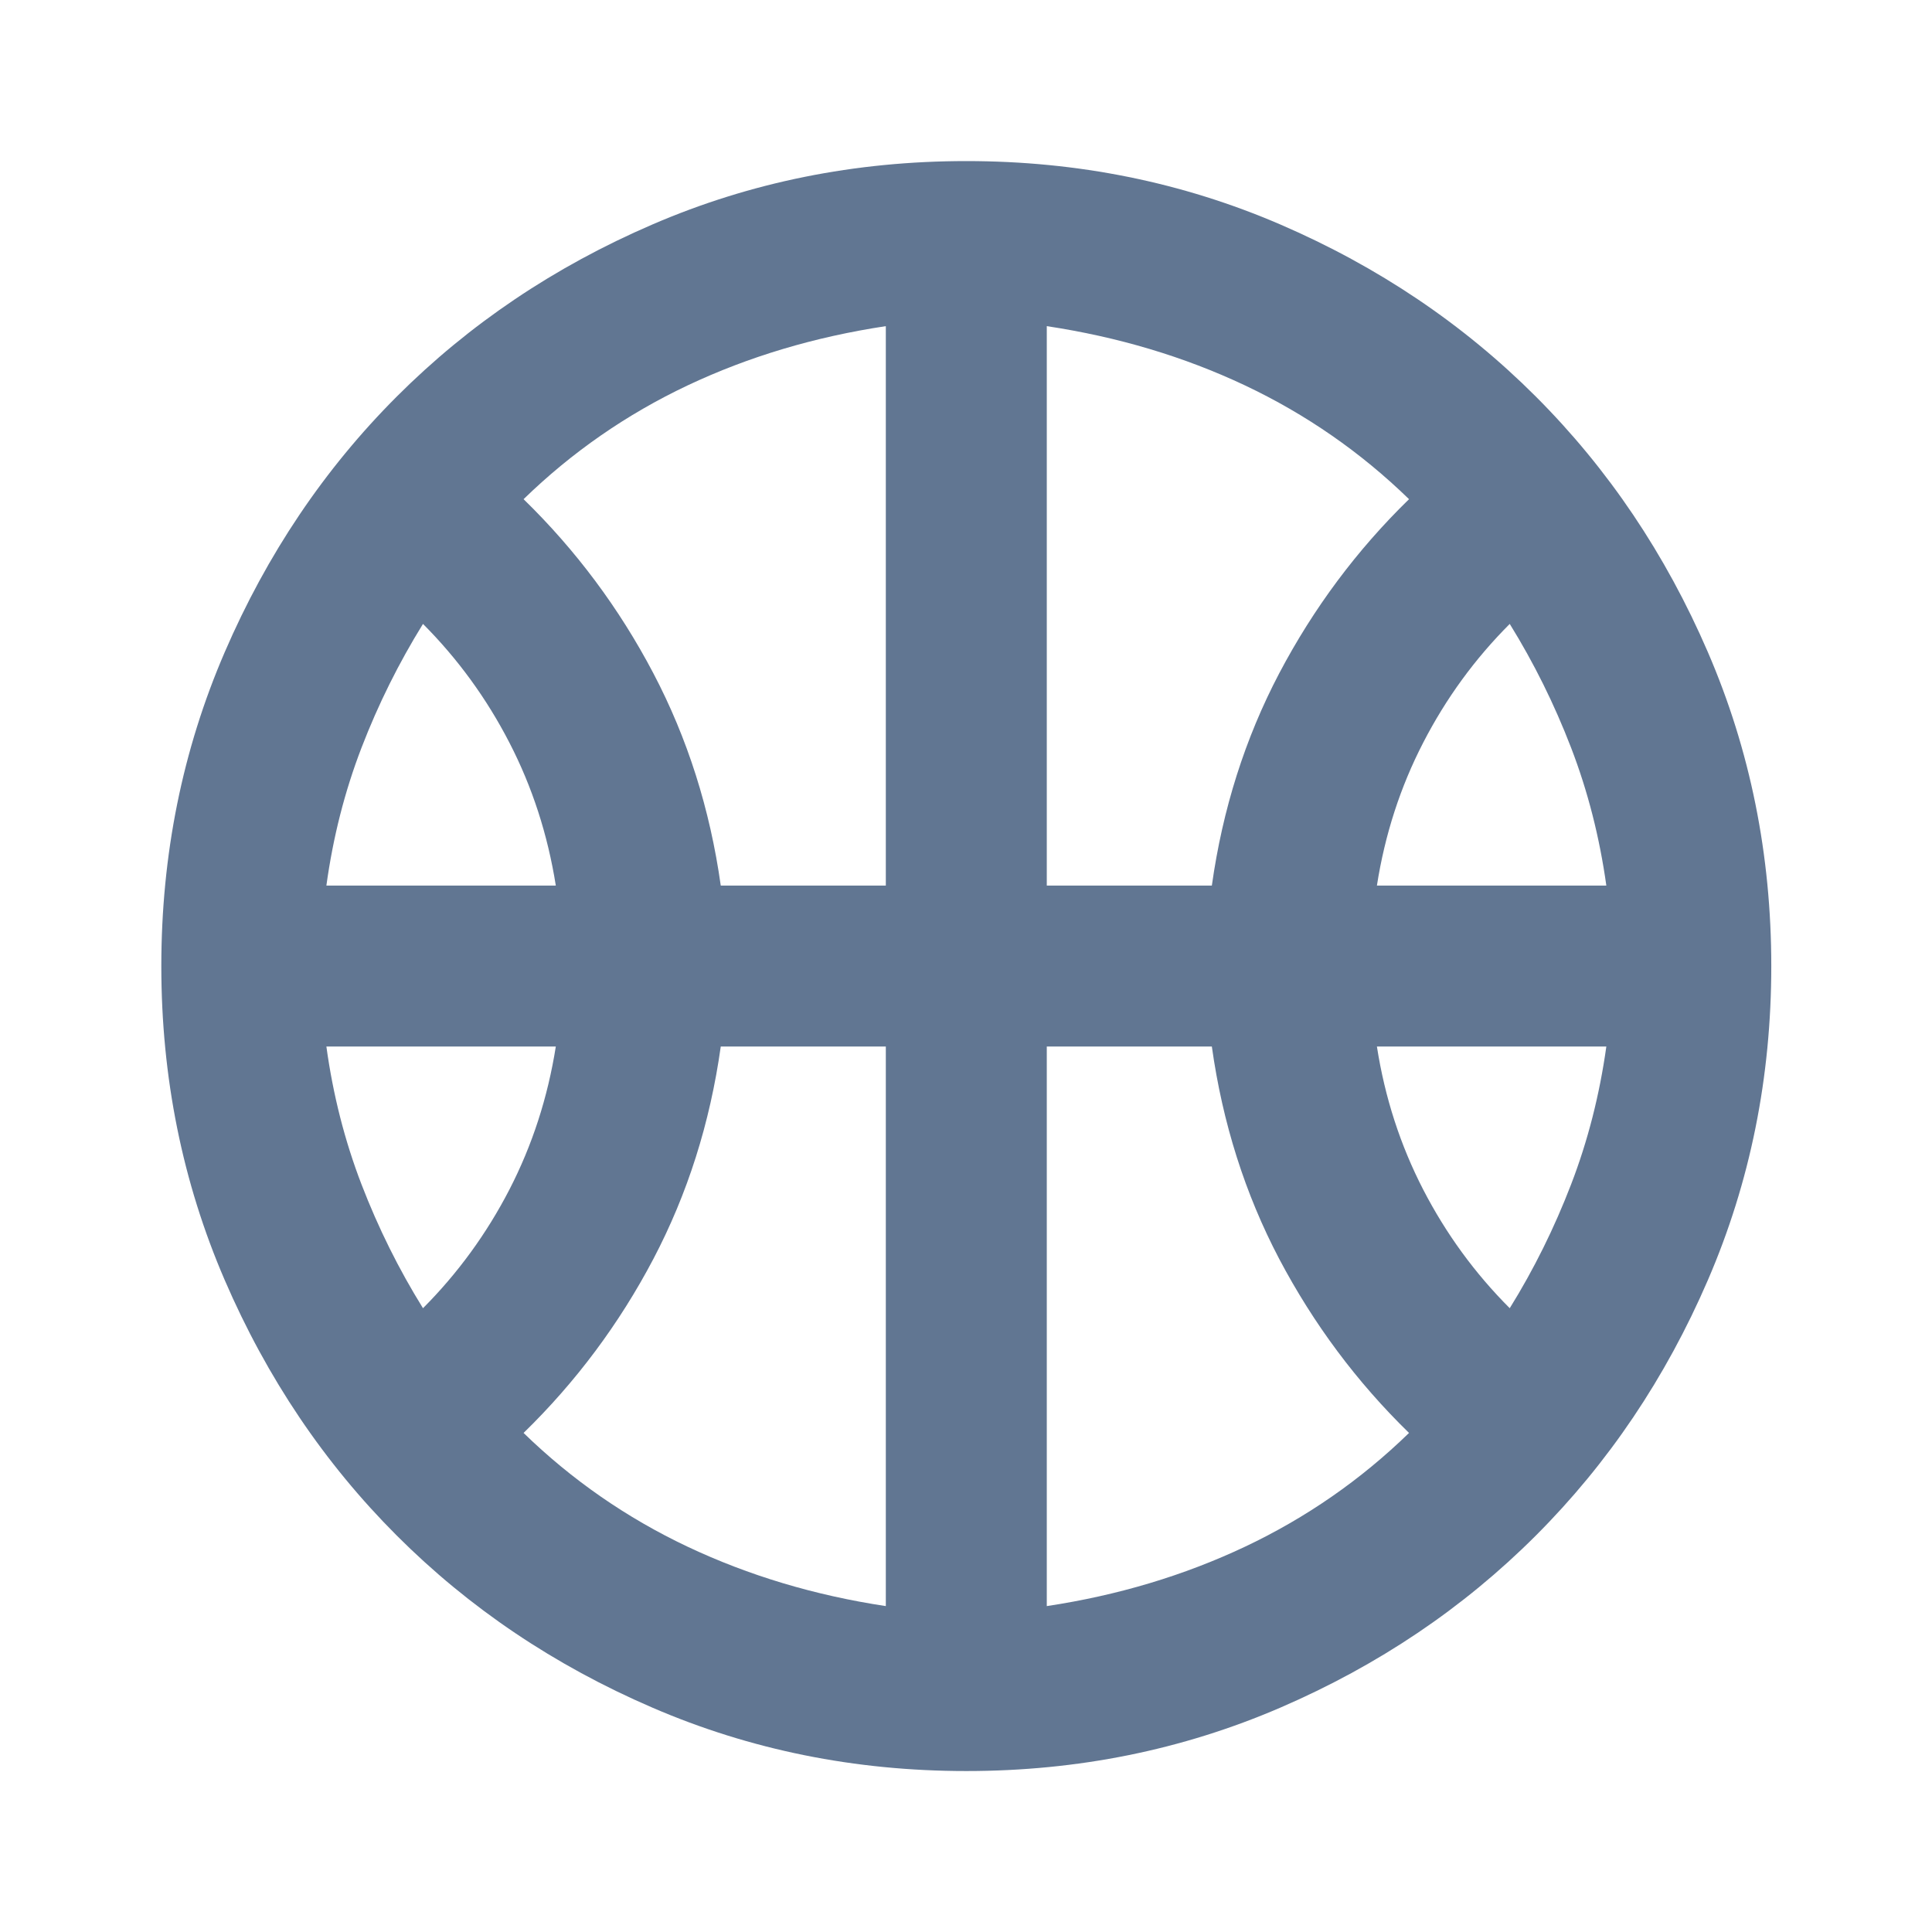 <svg width="16" height="16" viewBox="0 0 16 16" fill="none" xmlns="http://www.w3.org/2000/svg">
<path d="M2.703 7.334H4.603C4.536 6.912 4.408 6.517 4.219 6.151C4.03 5.784 3.791 5.456 3.503 5.167C3.303 5.49 3.133 5.831 2.994 6.192C2.855 6.553 2.758 6.934 2.703 7.334ZM11.403 7.334H13.303C13.247 6.934 13.15 6.553 13.011 6.192C12.872 5.831 12.703 5.49 12.503 5.167C12.214 5.456 11.975 5.784 11.786 6.151C11.597 6.517 11.469 6.912 11.403 7.334ZM3.503 10.834C3.791 10.545 4.03 10.217 4.219 9.851C4.408 9.484 4.536 9.09 4.603 8.667H2.703C2.758 9.067 2.855 9.448 2.994 9.809C3.133 10.17 3.303 10.512 3.503 10.834ZM12.503 10.834C12.703 10.512 12.872 10.17 13.011 9.809C13.15 9.448 13.247 9.067 13.303 8.667H11.403C11.469 9.09 11.597 9.484 11.786 9.851C11.975 10.217 12.214 10.545 12.503 10.834ZM5.969 7.334H7.336V2.701C6.747 2.79 6.2 2.953 5.694 3.192C5.189 3.431 4.736 3.745 4.336 4.134C4.769 4.556 5.128 5.037 5.411 5.576C5.694 6.115 5.88 6.701 5.969 7.334ZM8.669 7.334H10.036C10.125 6.701 10.311 6.115 10.594 5.576C10.878 5.037 11.236 4.556 11.669 4.134C11.269 3.745 10.816 3.431 10.311 3.192C9.805 2.953 9.258 2.79 8.669 2.701V7.334ZM7.336 13.301V8.667H5.969C5.88 9.301 5.694 9.887 5.411 10.426C5.128 10.964 4.769 11.445 4.336 11.867C4.736 12.256 5.189 12.57 5.694 12.809C6.2 13.048 6.747 13.212 7.336 13.301ZM8.669 13.301C9.258 13.212 9.805 13.048 10.311 12.809C10.816 12.57 11.269 12.256 11.669 11.867C11.236 11.445 10.878 10.964 10.594 10.426C10.311 9.887 10.125 9.301 10.036 8.667H8.669V13.301ZM8.003 14.667C7.08 14.667 6.214 14.492 5.403 14.142C4.591 13.792 3.886 13.317 3.286 12.717C2.686 12.117 2.211 11.412 1.861 10.601C1.511 9.79 1.336 8.923 1.336 8.001C1.336 7.078 1.511 6.212 1.861 5.401C2.211 4.59 2.686 3.884 3.286 3.284C3.886 2.684 4.591 2.209 5.403 1.859C6.214 1.509 7.08 1.334 8.003 1.334C8.925 1.334 9.791 1.509 10.603 1.859C11.414 2.209 12.119 2.684 12.719 3.284C13.319 3.884 13.794 4.59 14.144 5.401C14.494 6.212 14.669 7.078 14.669 8.001C14.669 8.923 14.494 9.79 14.144 10.601C13.794 11.412 13.319 12.117 12.719 12.717C12.119 13.317 11.414 13.792 10.603 14.142C9.791 14.492 8.925 14.667 8.003 14.667Z" fill="#617692"/>
</svg>
